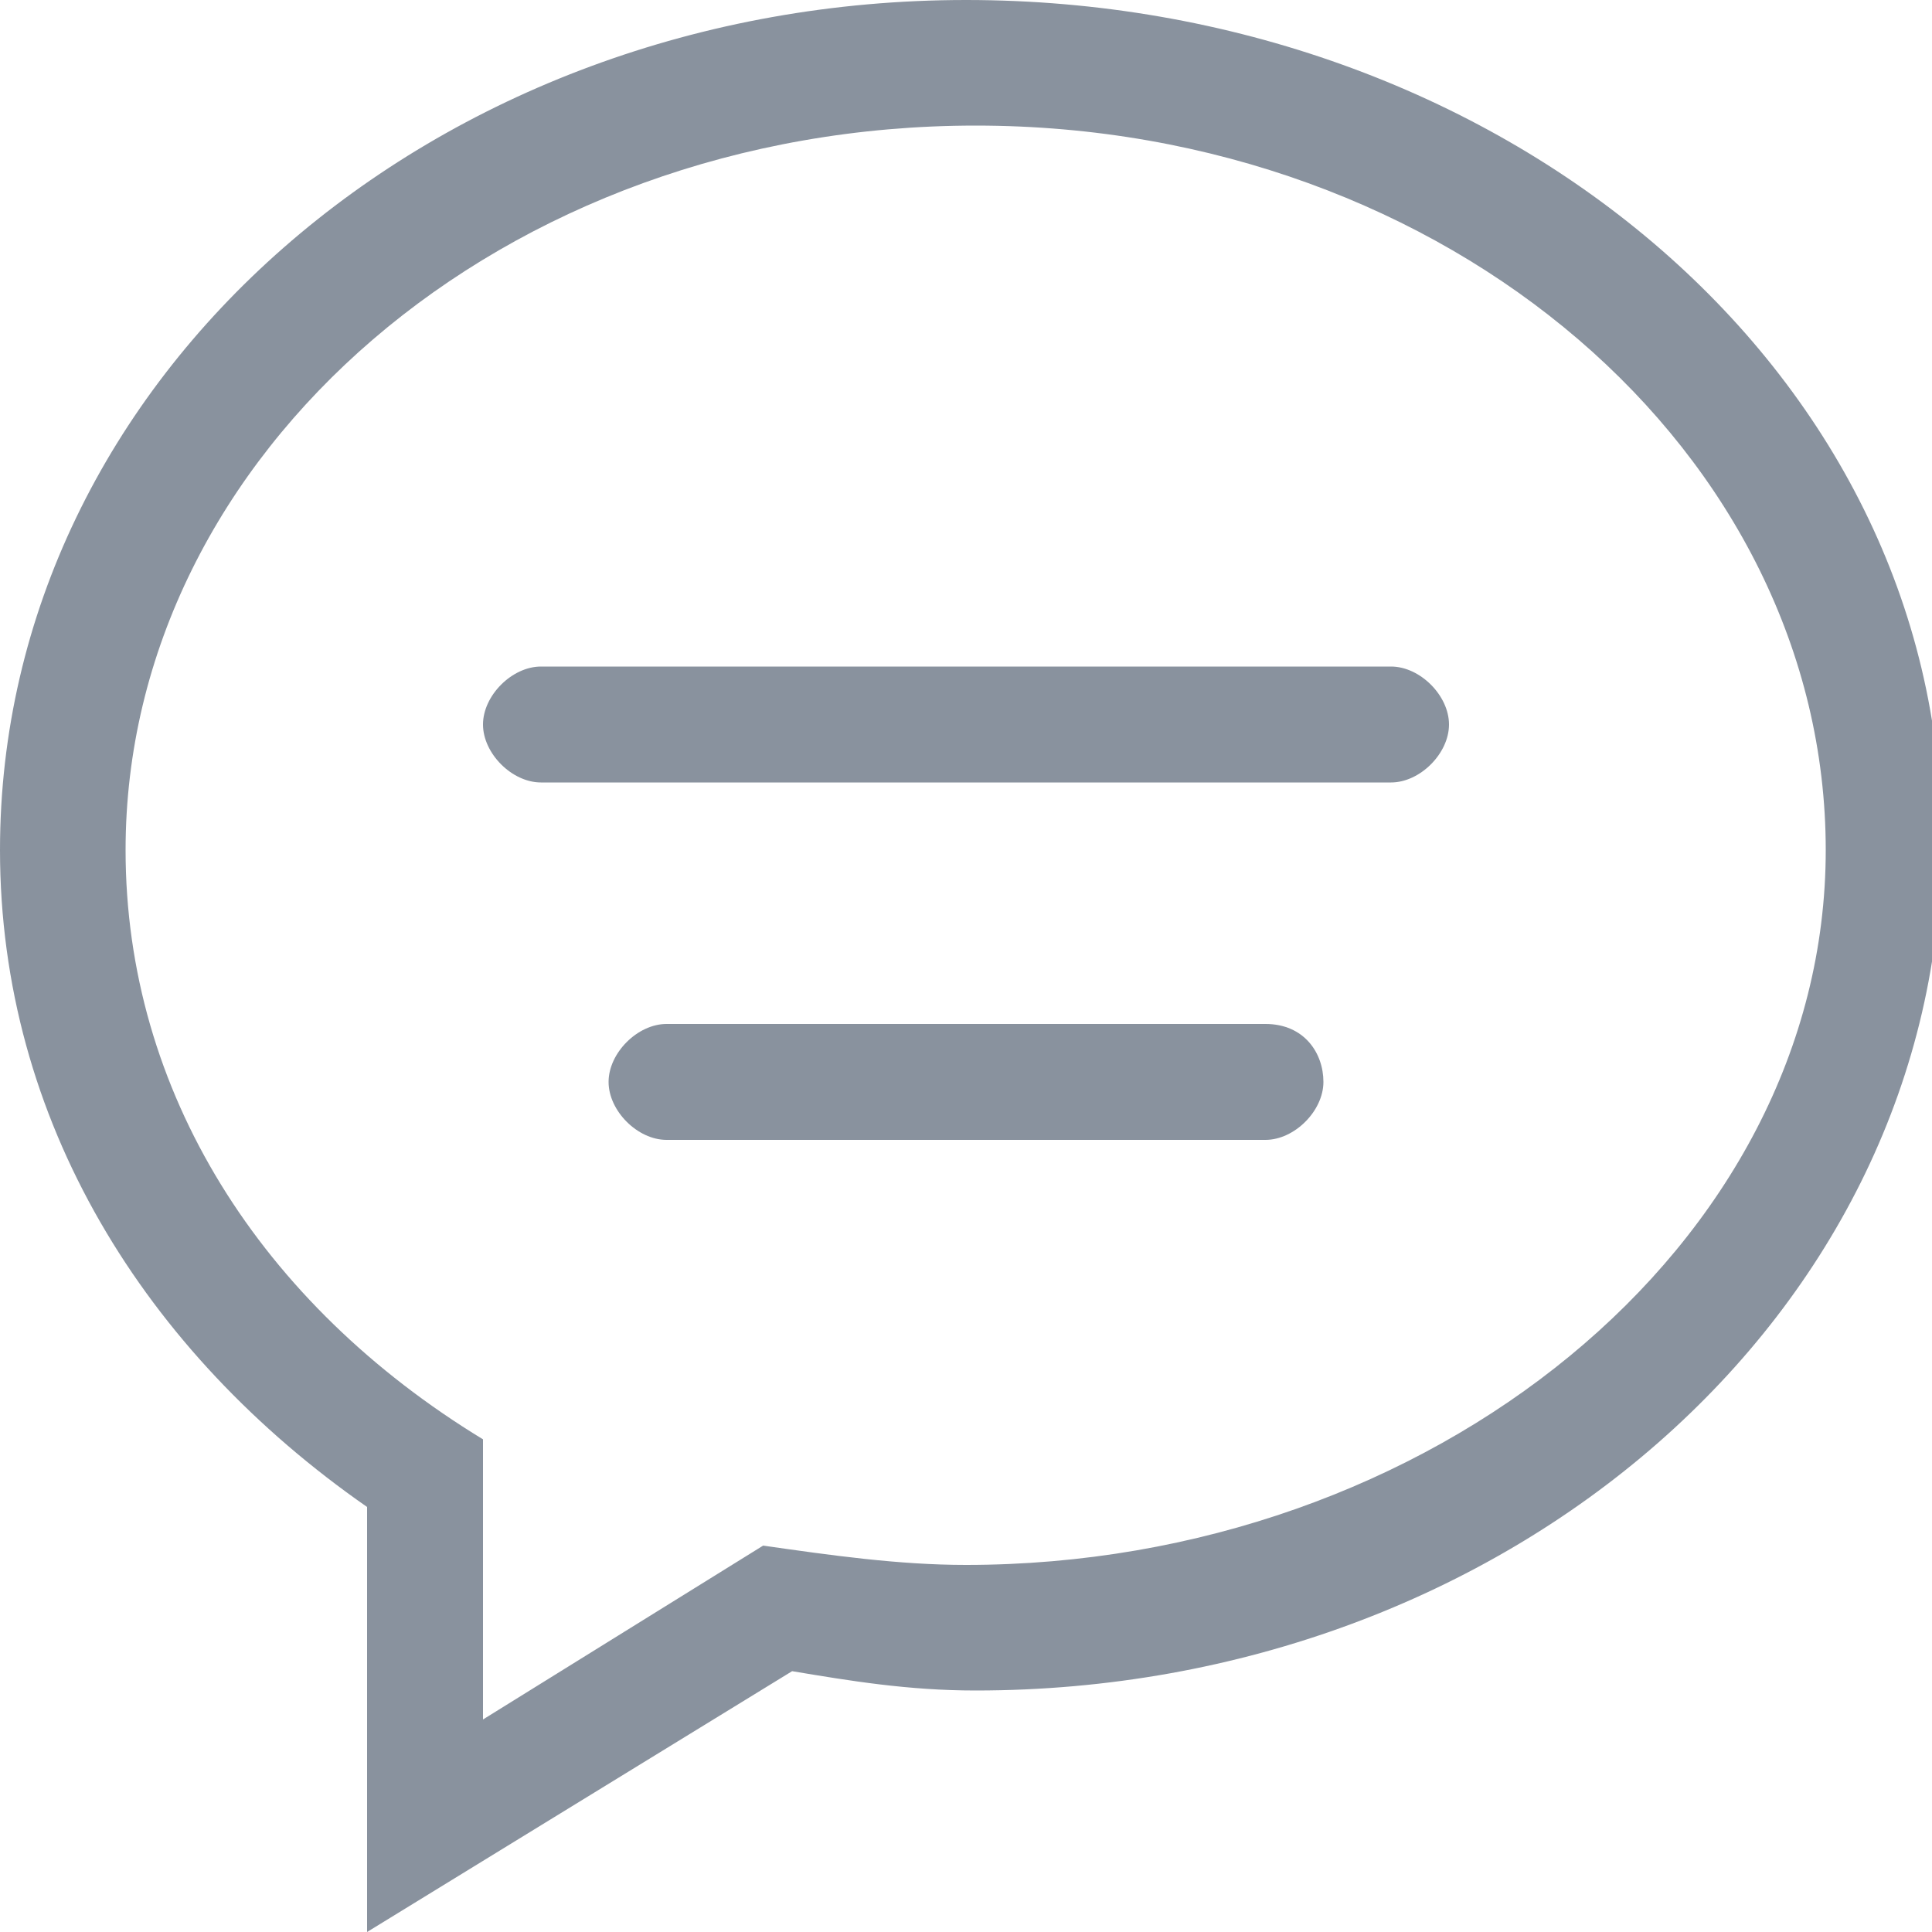 <?xml version="1.0" encoding="utf-8"?>
<!-- Generator: Adobe Illustrator 21.0.0, SVG Export Plug-In . SVG Version: 6.00 Build 0)  -->
<svg version="1.1" id="Слой_1" xmlns="http://www.w3.org/2000/svg" xmlns:xlink="http://www.w3.org/1999/xlink" x="0px" y="0px"
	 viewBox="0 0 20 20" style="enable-background:new 0 0 20 20;" xml:space="preserve">
<style type="text/css">
	.st0{fill:#89929E;}
</style>
<title>Shape</title>
<desc>Created with Sketch.</desc>
<g>
	<path class="st0" d="M10,0C4.5,0,0,3.9,0,8.8c0,2.8,1.5,5.2,3.8,6.8V20l4.4-2.7c0.6,0.1,1.2,0.2,1.9,0.2c5.5,0,10-3.9,10-8.8
		S15.5,0,10,0z M10,16.2c-0.7,0-1.4-0.1-2.1-0.2l-2.9,1.8l0-2.9c-2.3-1.4-3.7-3.6-3.7-6.1c0-4.1,3.9-7.5,8.8-7.5s8.8,3.4,8.8,7.5
		S14.8,16.2,10,16.2z"/>
	<path class="st0" d="M14.4,6.9H5.6C5.3,6.9,5,7.2,5,7.5s0.3,0.6,0.6,0.6h8.8c0.3,0,0.6-0.3,0.6-0.6S14.7,6.9,14.4,6.9z"/>
	<path class="st0" d="M13.1,10.6H6.9c-0.3,0-0.6,0.3-0.6,0.6s0.3,0.6,0.6,0.6h6.2c0.3,0,0.6-0.3,0.6-0.6S13.5,10.6,13.1,10.6z"/>
</g>
</svg>

